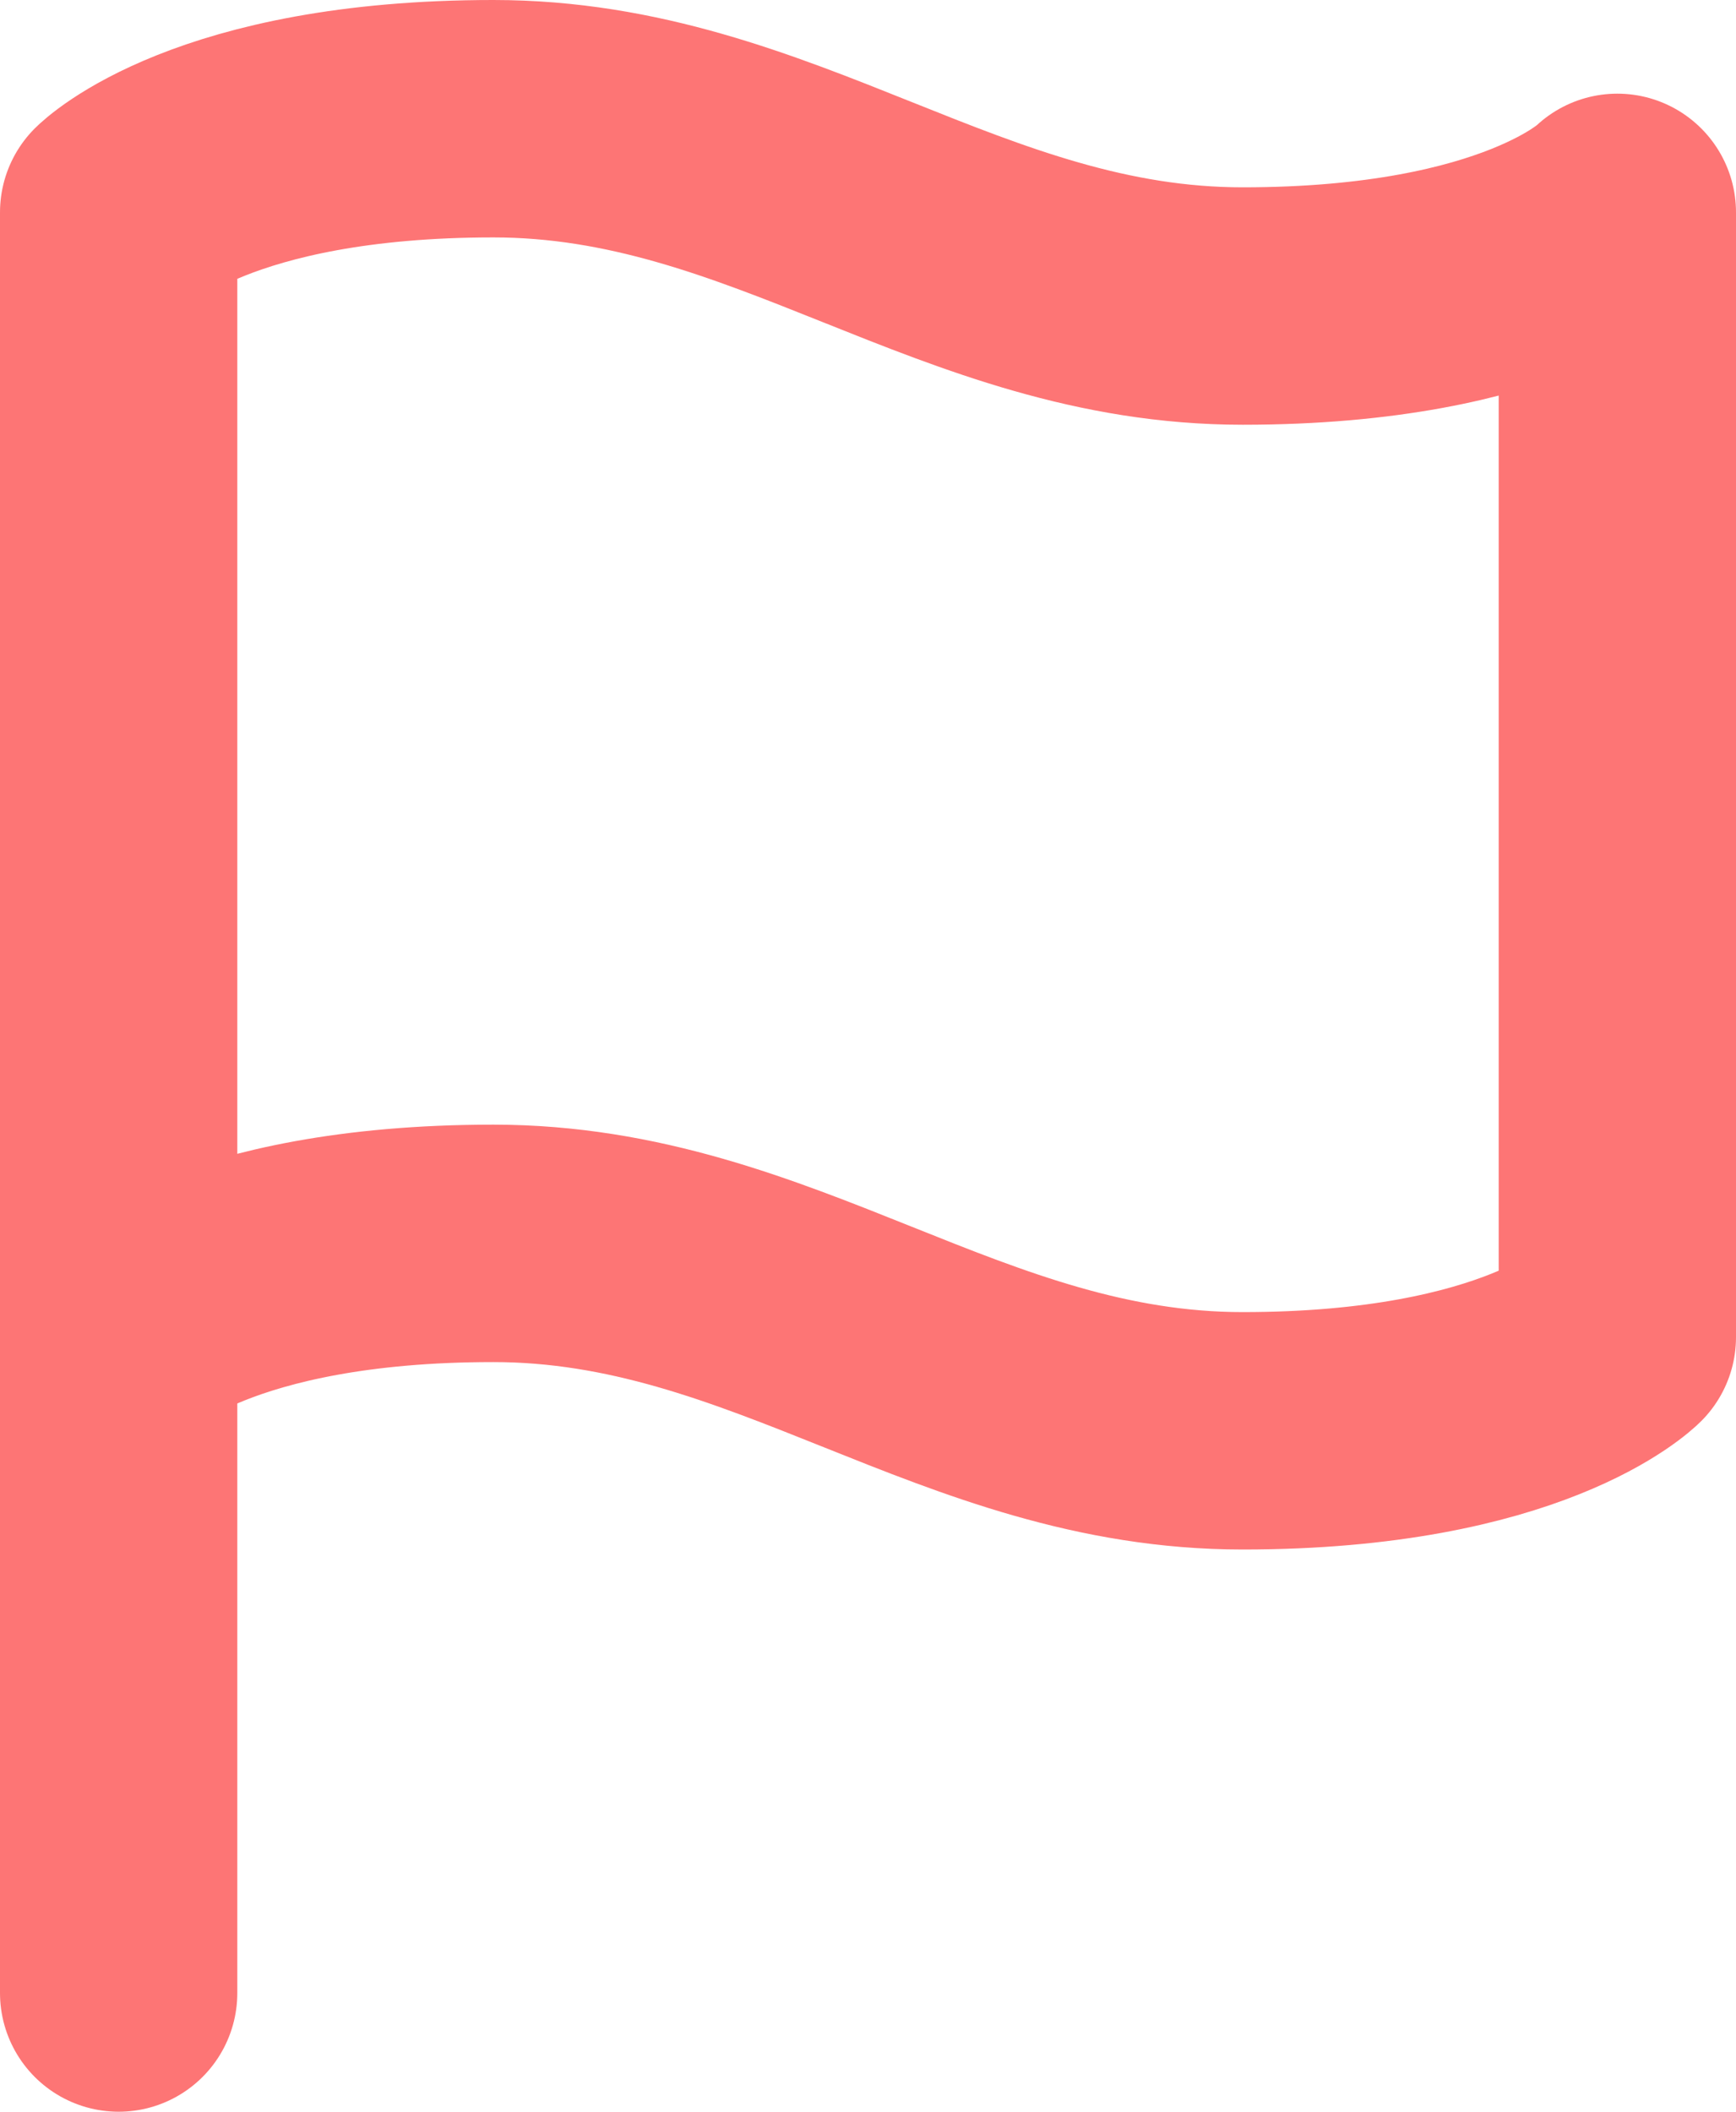 <svg xmlns="http://www.w3.org/2000/svg" width="14.631" height="17.789" viewBox="0 0 14.631 17.789">
  <g id="Icon_feather-flag" data-name="Icon feather-flag" transform="translate(-5 -2)">
    <path id="Path_2273" data-name="Path 2273" d="M6,13.263s.789-.789,3.158-.789,3.947,1.579,6.315,1.579,3.158-.789,3.158-.789V3.789s-.789.789-3.158.789S11.526,3,9.158,3,6,3.789,6,3.789Z" fill="none" stroke="#fd7575" stroke-linecap="round" stroke-linejoin="round" stroke-width="2"/>
    <path id="Path_2274" data-name="Path 2274" d="M6,28.026V22.5" transform="translate(0 -9.237)" fill="none" stroke="#fd7575" stroke-linecap="round" stroke-linejoin="round" stroke-width="2"/>
  </g>
</svg>
